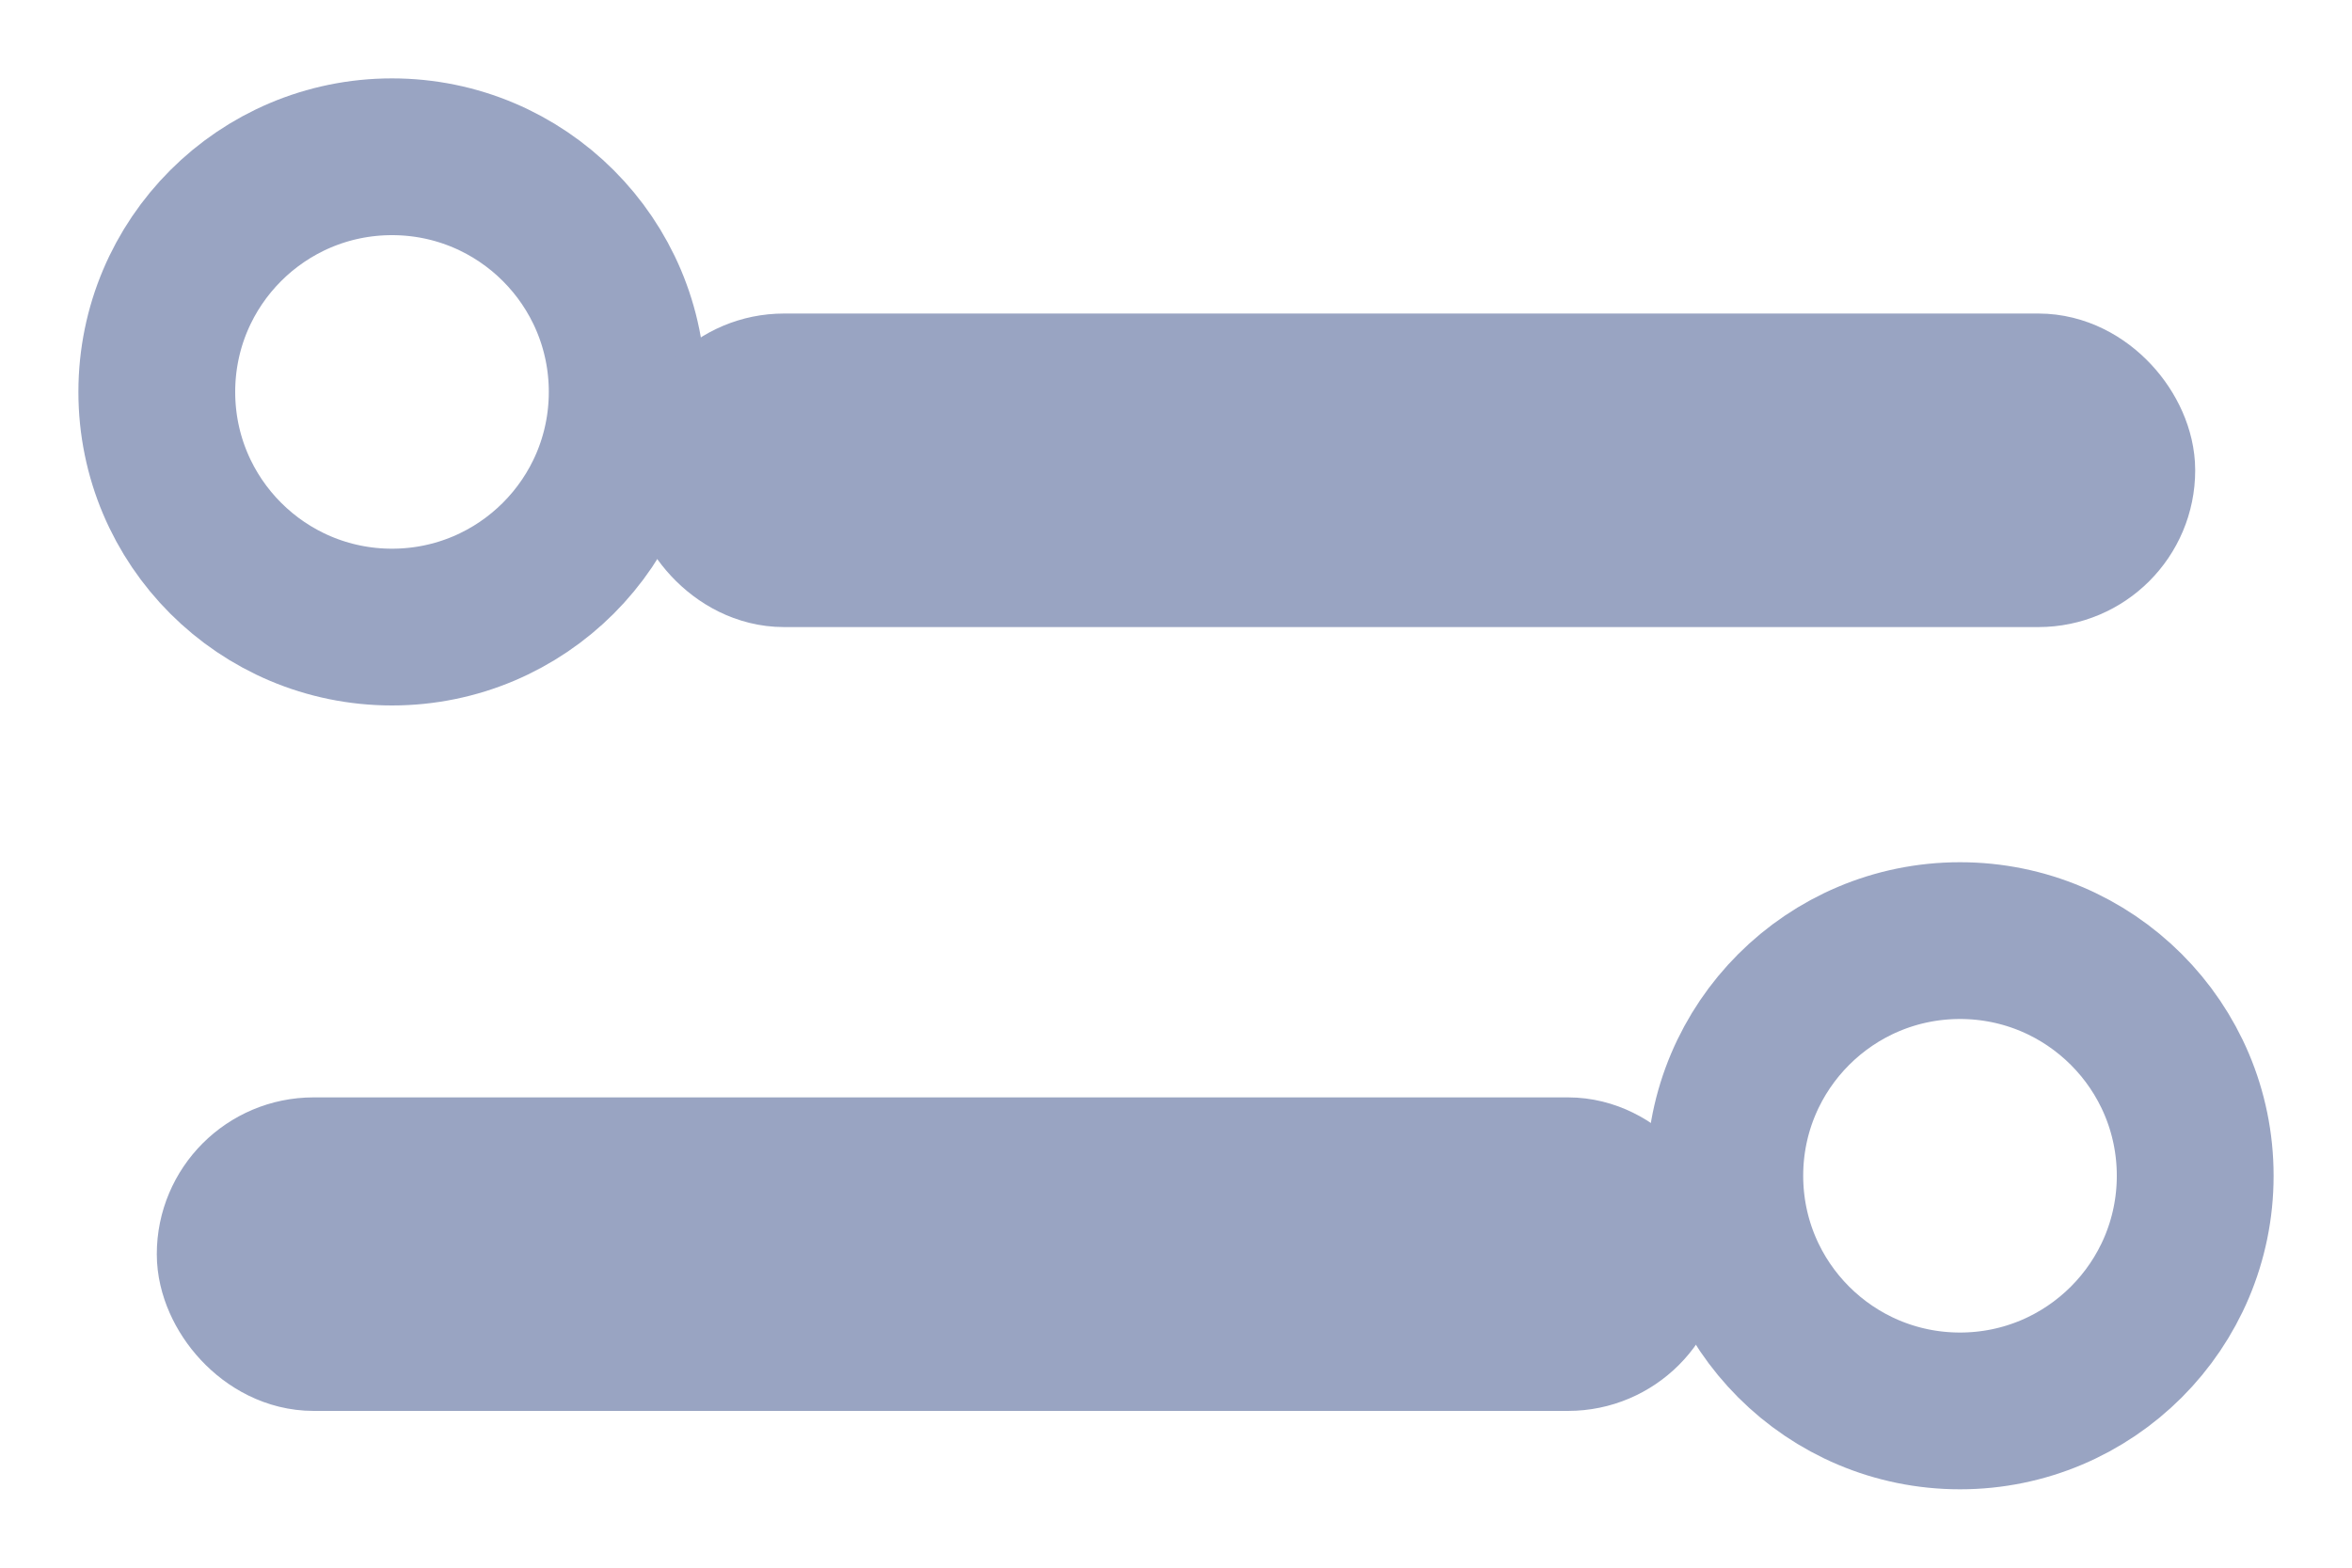 <?xml version="1.0" encoding="UTF-8"?>
<svg width="15px" height="10px" viewBox="0 0 15 10" version="1.1" xmlns="http://www.w3.org/2000/svg" xmlns:xlink="http://www.w3.org/1999/xlink">
    <!-- Generator: Sketch 55.2 (78181) - https://sketchapp.com -->
    <title>filter</title>
    <desc>Created with Sketch.</desc>
    <g id="Page-1" stroke="none" stroke-width="1" fill="none" fill-rule="evenodd">
        <g id="Answers" transform="translate(-485, -251)" stroke="#99A4C2">
            <g id="Add-filter" transform="translate(473, 240)">
                <g id="filter" transform="translate(13, 12)">
                    <g>
                        <circle id="Oval" cx="1.5" cy="1.5" r="1.5"></circle>
                        <circle id="Oval" cx="11.5" cy="6.5" r="1.5"></circle>
                        <rect id="Rectangle" fill="#D8D8D8" x="3.5" y="1.5" width="9" height="1" rx="0.5"></rect>
                        <rect id="Rectangle" fill="#D8D8D8" x="0.5" y="6.5" width="9" height="1" rx="0.5"></rect>
                    </g>
                </g>
            </g>
        </g>
    </g>
</svg>